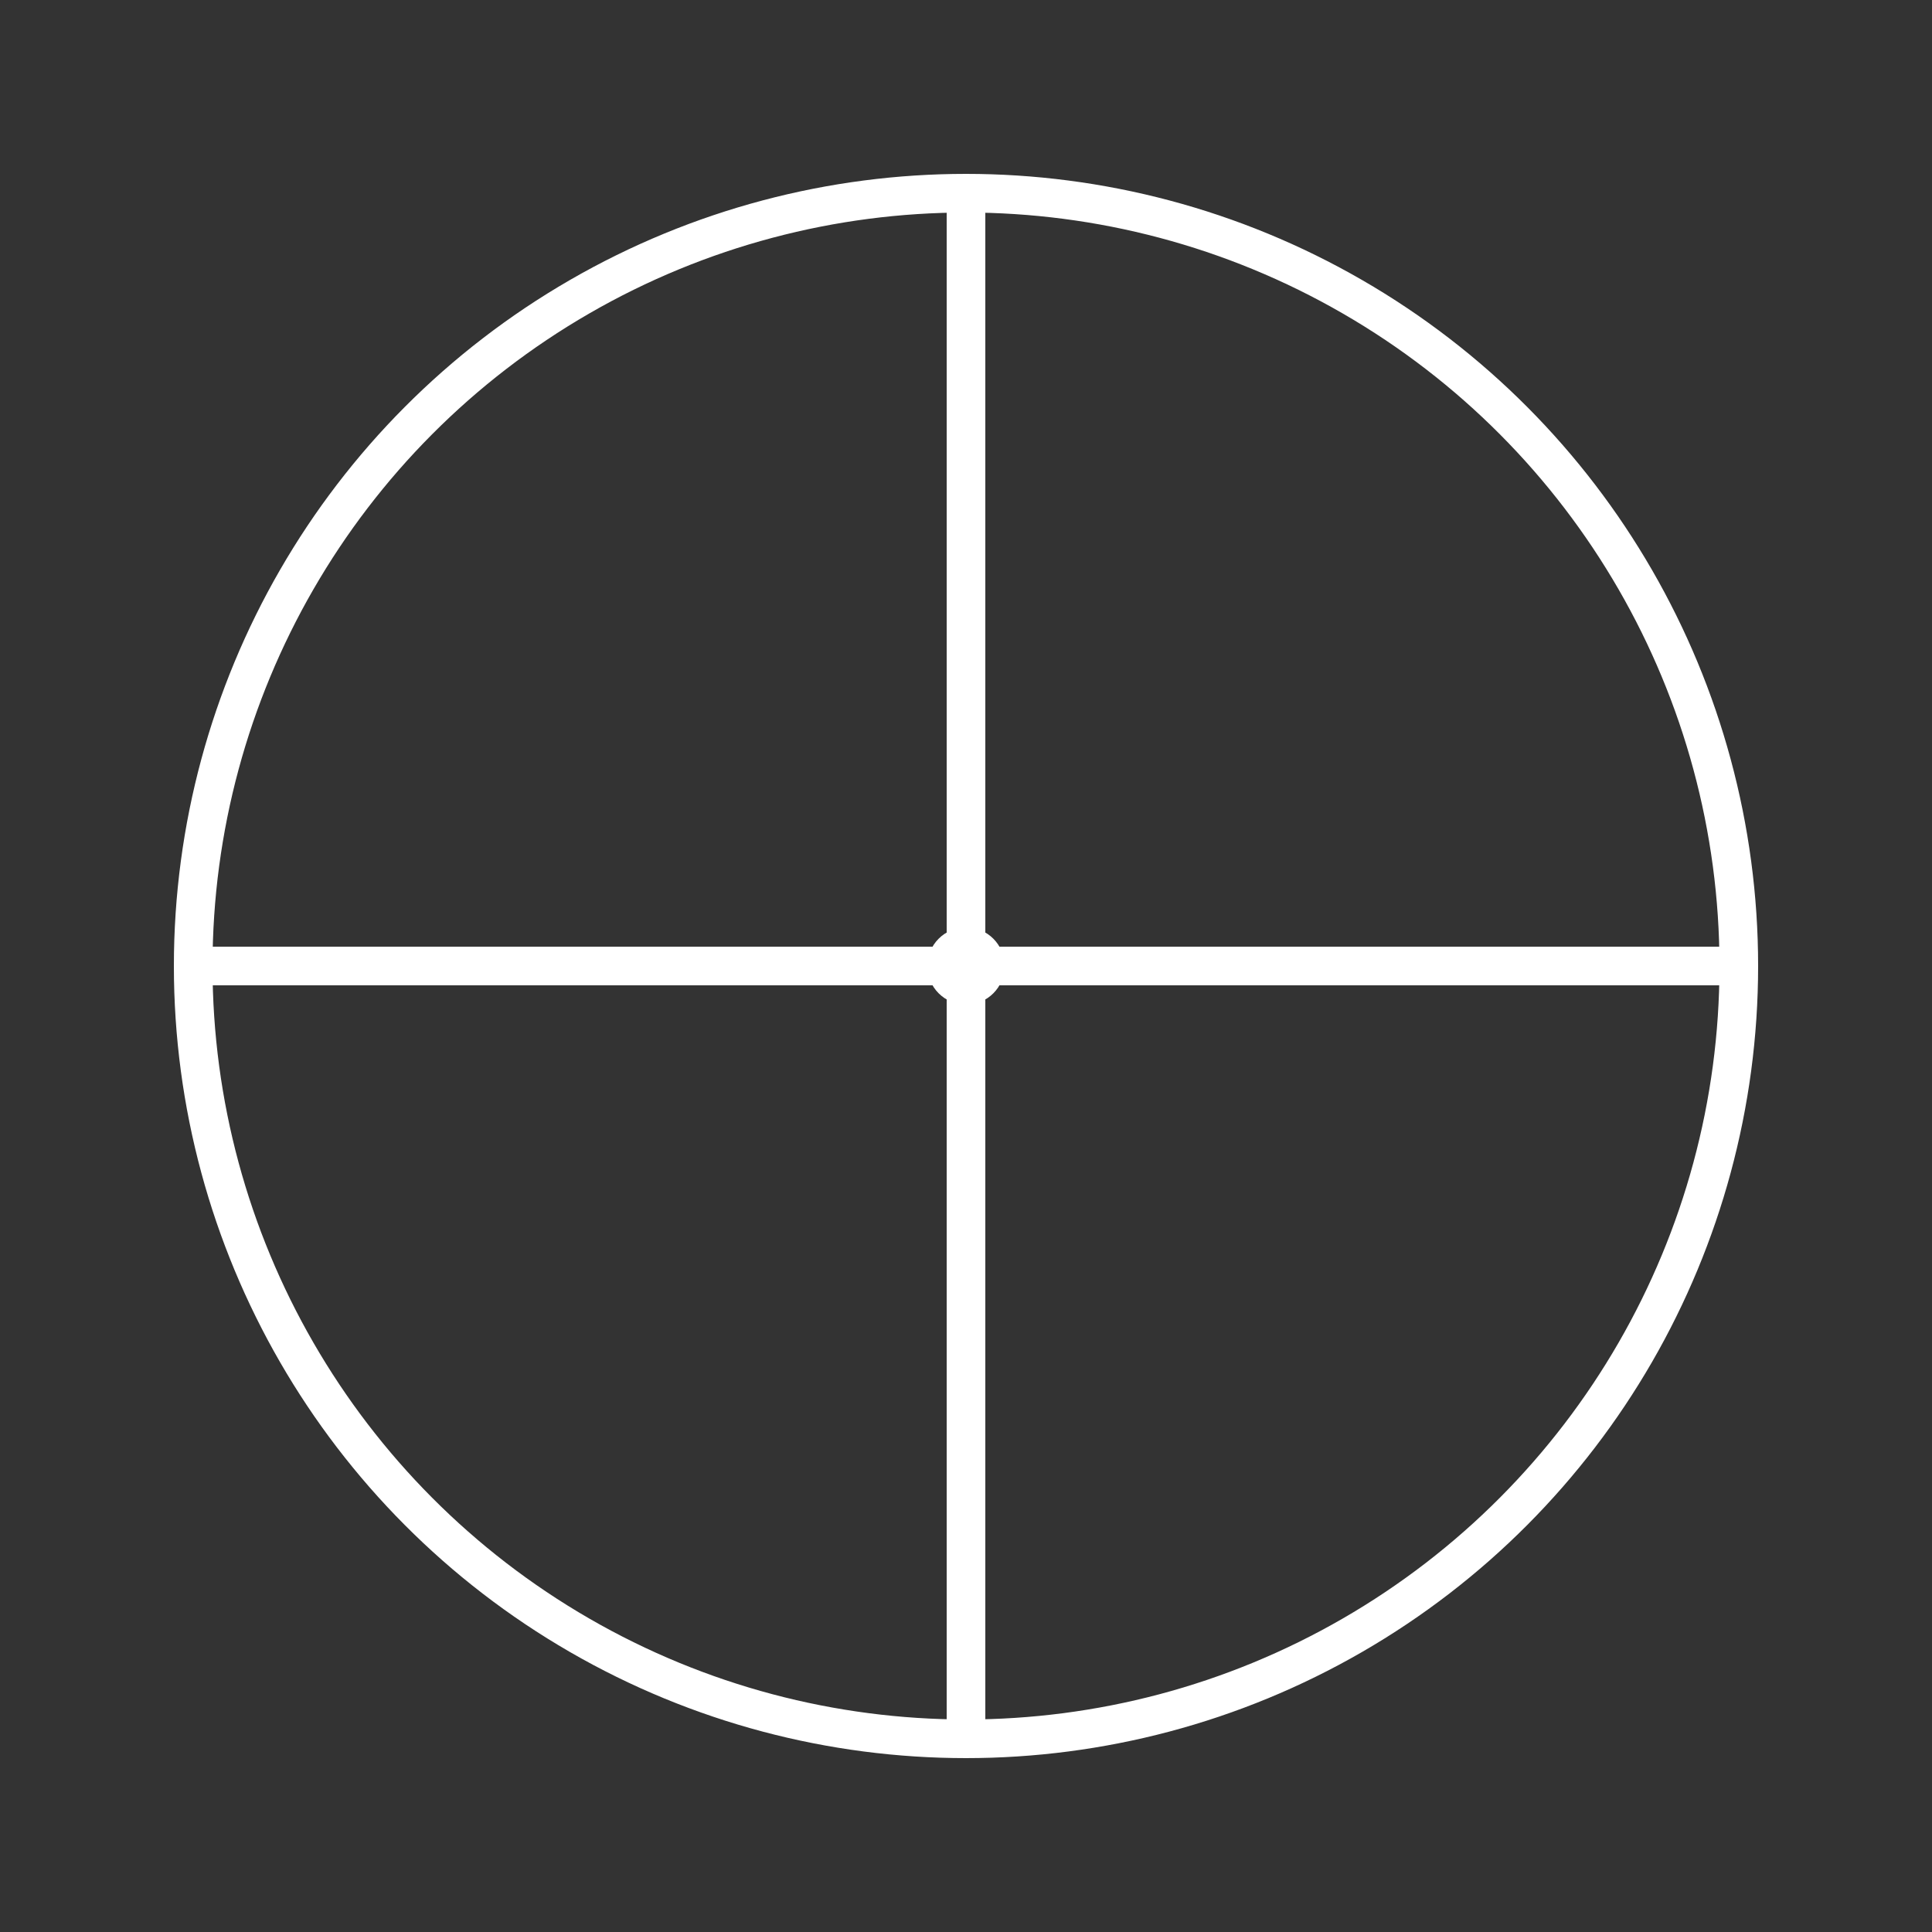 <svg width="100%" height="100%" viewBox="0 0 100 100" xmlns="http://www.w3.org/2000/svg">
  <rect x="0" y="0" width="100" height="100" fill="#333333" stroke="none"/>
  <circle cx="50" cy="50" r="40" stroke="white" stroke-width="2" fill="none"/>
  <line x1="50" y1="10" x2="50" y2="90" stroke="white" stroke-width="2"/>
  <line x1="10" y1="50" x2="90" y2="50" stroke="white" stroke-width="2"/>
  <circle cx="50" cy="50" r="2" fill="white"/>
</svg>
